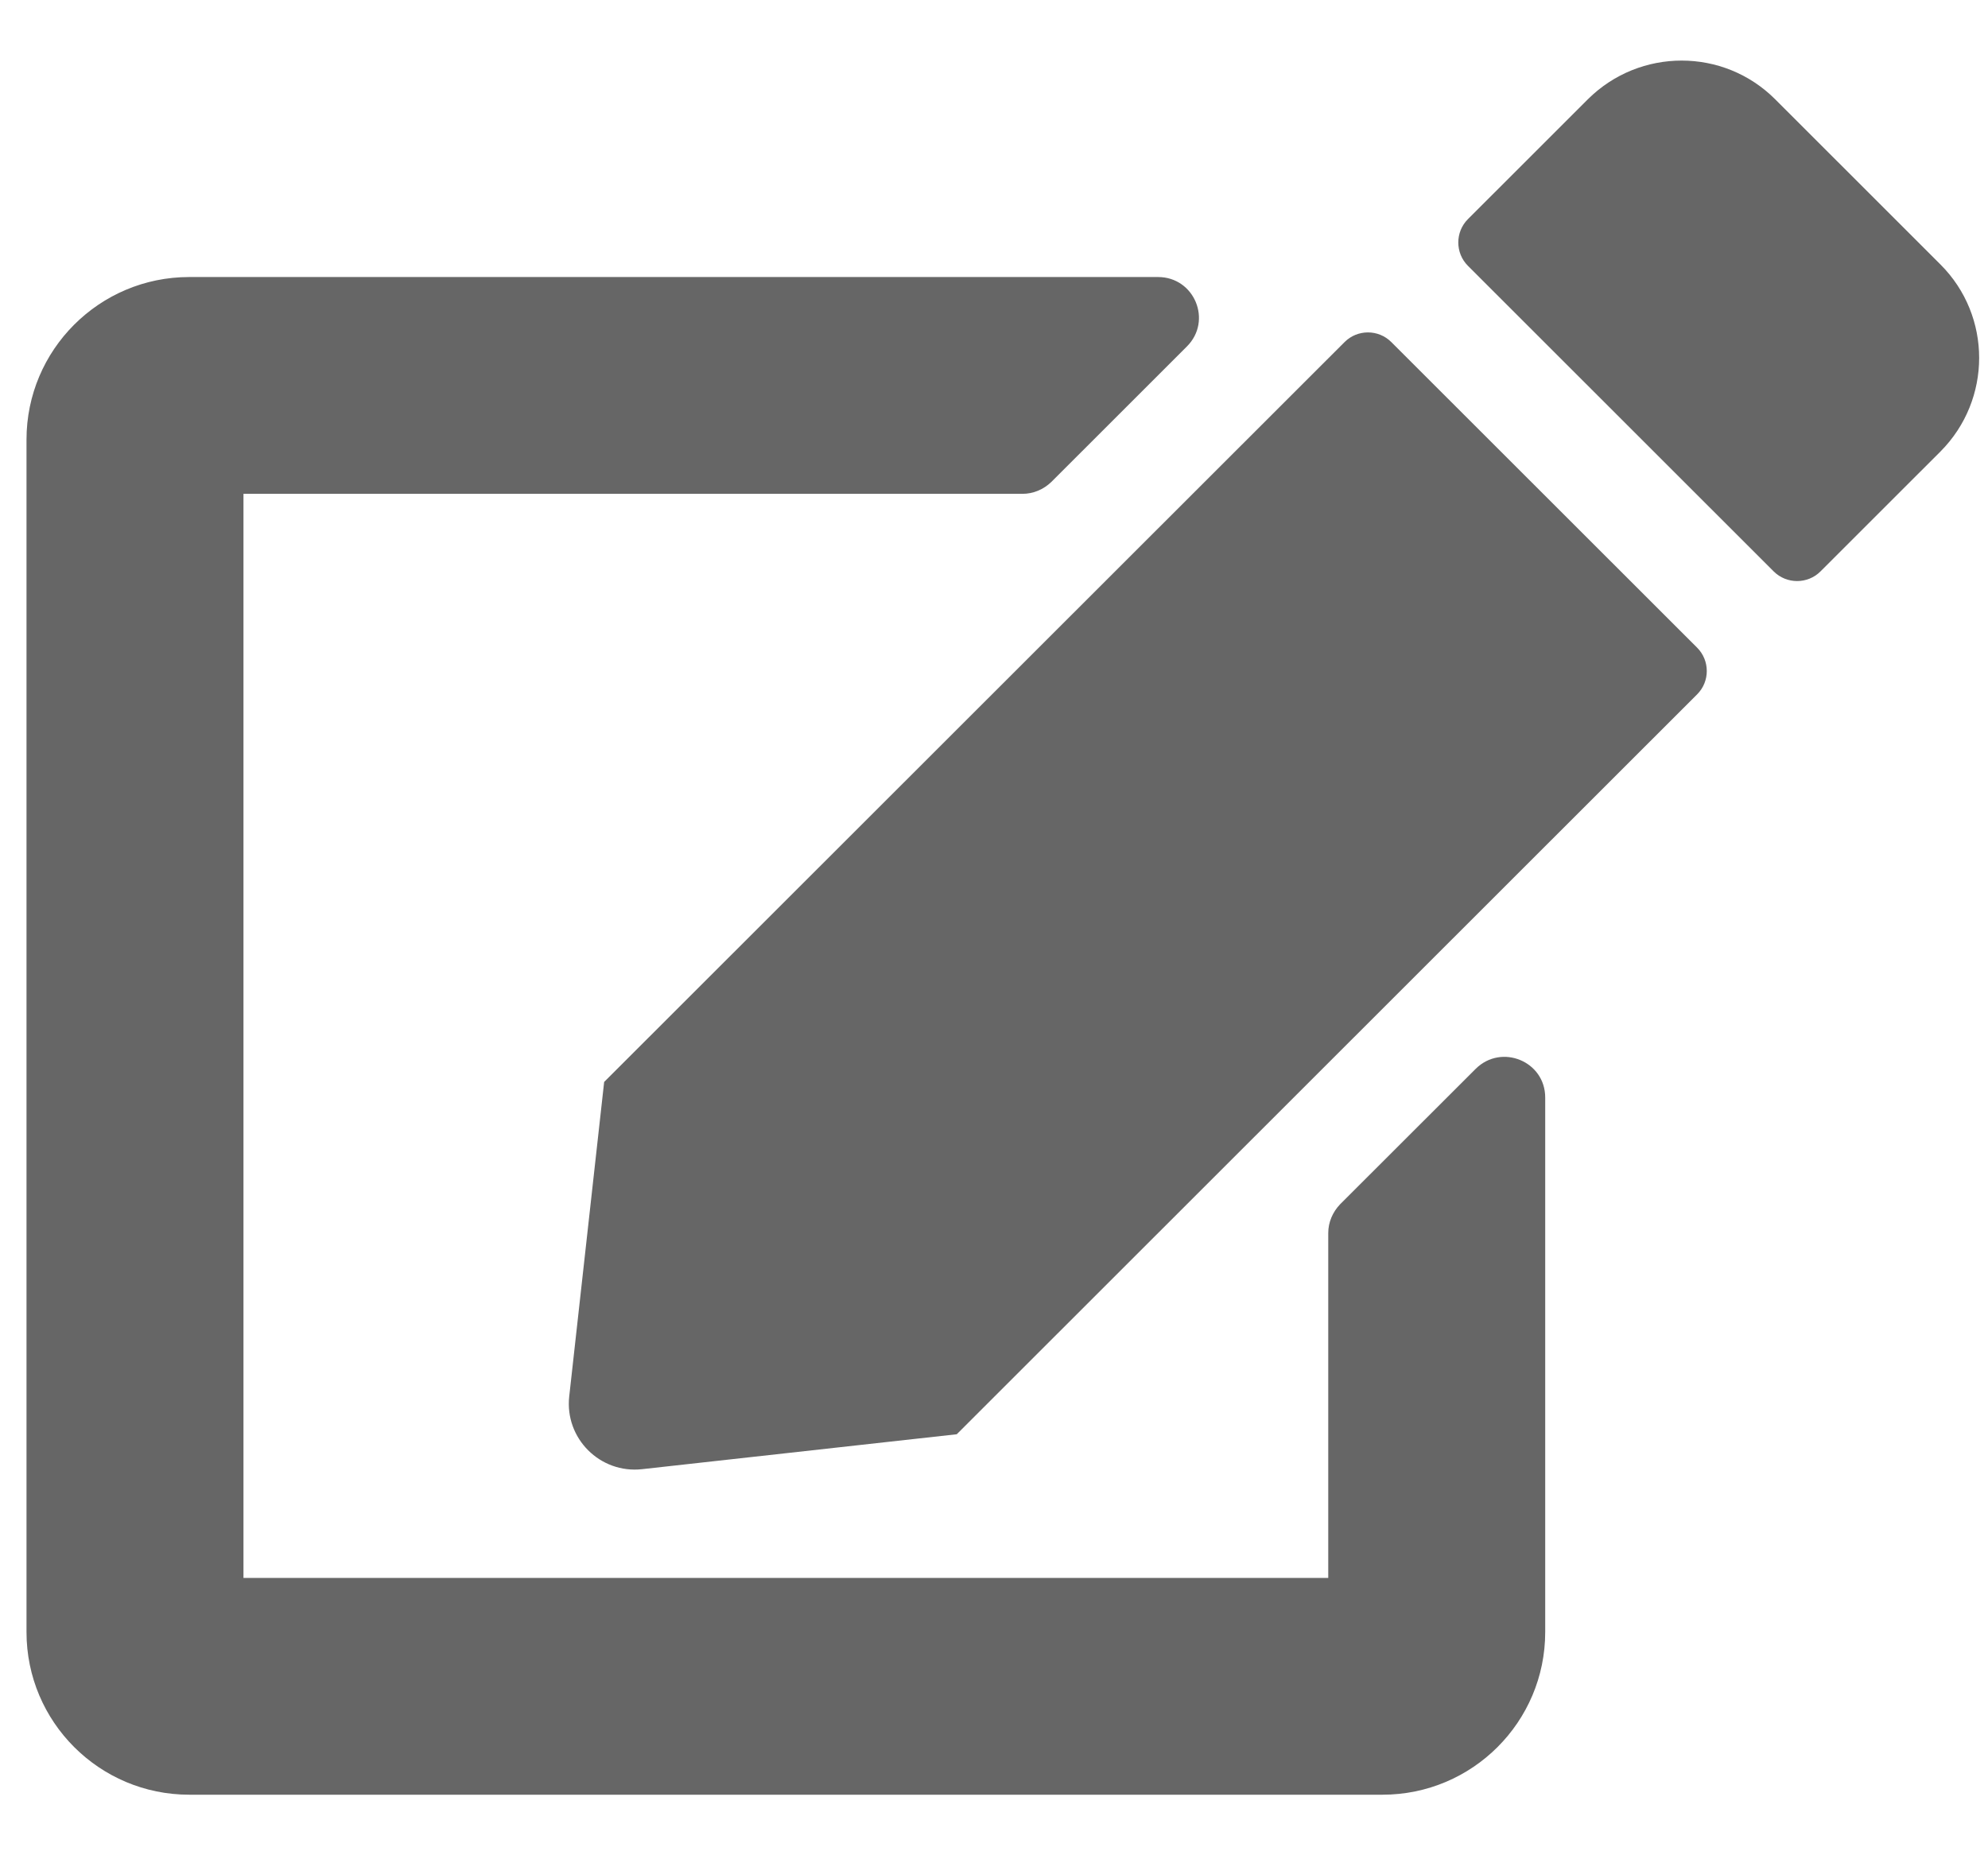 <svg width="30" height="28" viewBox="0 0 30 28" fill="none" xmlns="http://www.w3.org/2000/svg">
<path d="M20.996 5.163L25.61 9.774C25.805 9.969 25.805 10.286 25.61 10.48L14.438 21.646L9.69 22.173C9.056 22.244 8.519 21.708 8.59 21.074L9.117 16.329L20.29 5.163C20.484 4.968 20.802 4.968 20.996 5.163ZM29.283 3.992L26.787 1.497C26.009 0.72 24.746 0.72 23.963 1.497L22.152 3.307C21.958 3.501 21.958 3.818 22.152 4.012L26.766 8.624C26.961 8.818 27.278 8.818 27.472 8.624L29.283 6.814C30.061 6.032 30.061 4.769 29.283 3.992ZM20.044 18.609V23.814H3.674V7.453H15.43C15.594 7.453 15.747 7.387 15.865 7.274L17.911 5.229C18.3 4.84 18.024 4.181 17.476 4.181H2.855C1.5 4.181 0.4 5.28 0.4 6.635V24.632C0.4 25.987 1.5 27.086 2.855 27.086H20.863C22.218 27.086 23.318 25.987 23.318 24.632V16.564C23.318 16.017 22.659 15.746 22.27 16.13L20.223 18.175C20.111 18.292 20.044 18.446 20.044 18.609Z" fill="#666666"/>
</svg>
